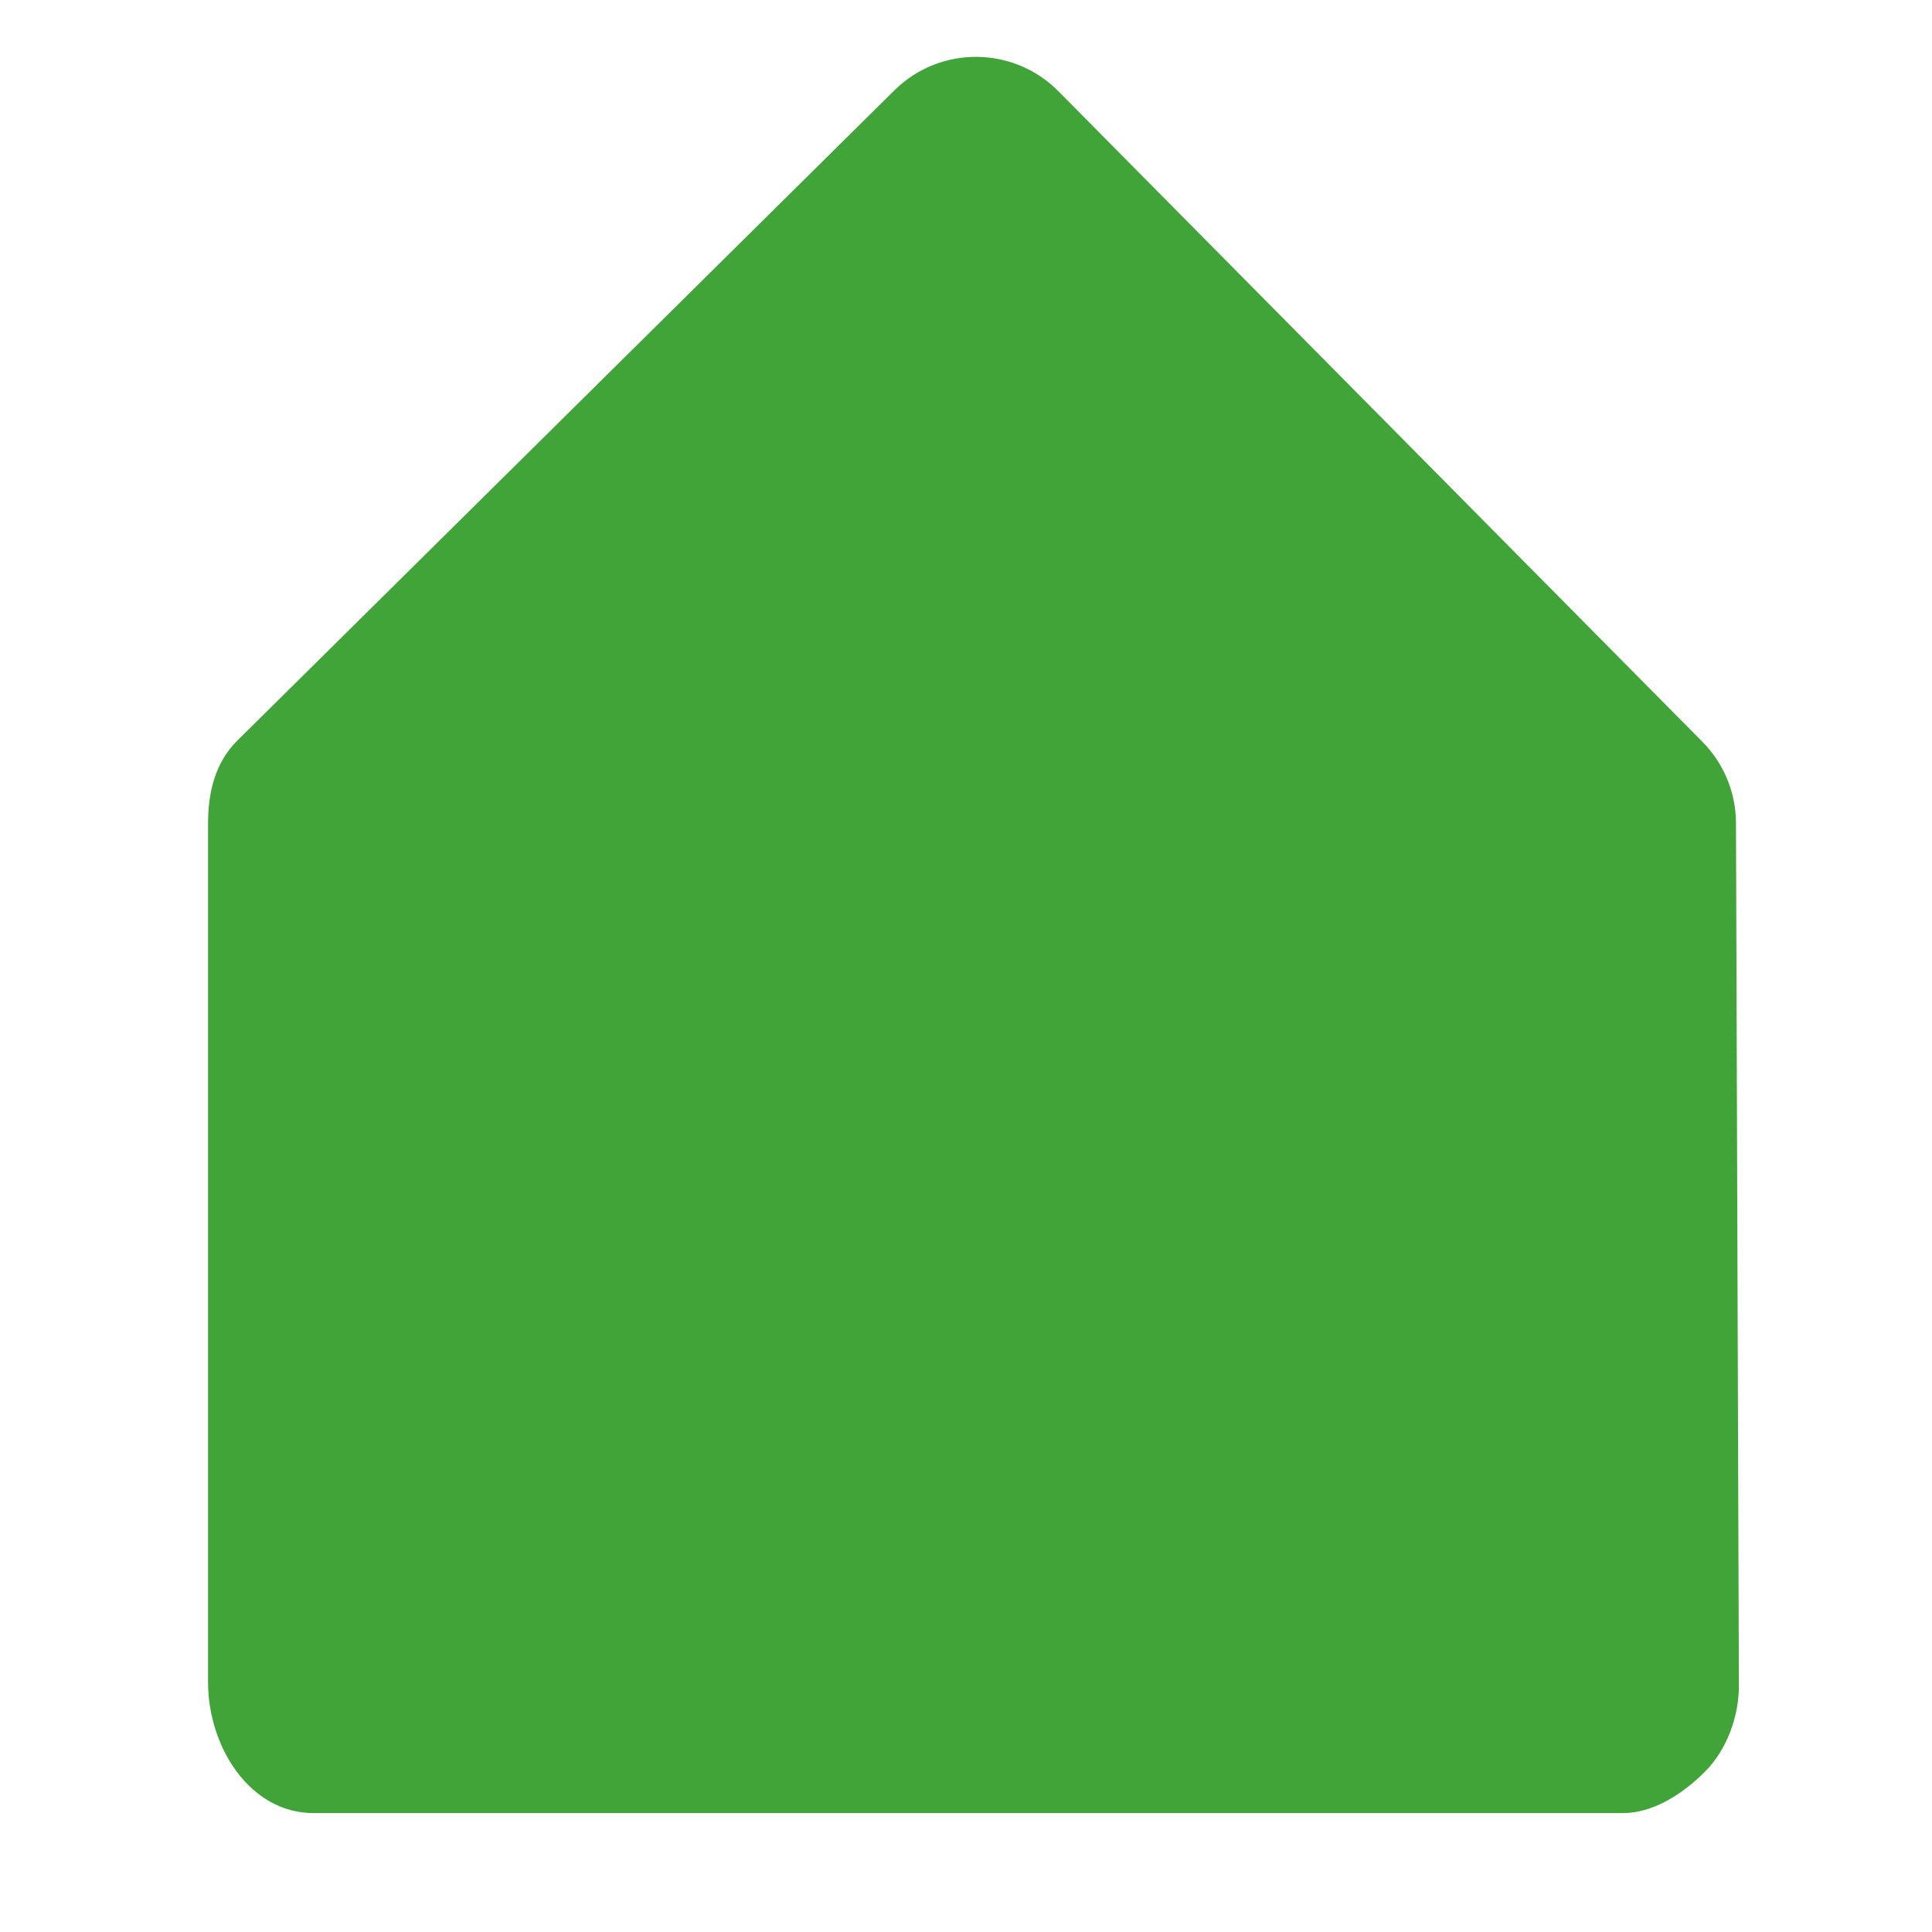 <?xml version="1.0" encoding="utf-8"?>
<!-- Generator: Adobe Illustrator 17.0.0, SVG Export Plug-In . SVG Version: 6.00 Build 0)  -->
<!DOCTYPE svg PUBLIC "-//W3C//DTD SVG 1.1//EN" "http://www.w3.org/Graphics/SVG/1.1/DTD/svg11.dtd">
<svg version="1.1" id="Layer_1" xmlns="http://www.w3.org/2000/svg" xmlns:xlink="http://www.w3.org/1999/xlink" x="0px" y="0px"
	 width="65px" height="65px" viewBox="0 0 65 65" enable-background="new 0 0 65 65" xml:space="preserve">
<path fill="#41A438" d="M58.405,27.689c-0.003-1.024-0.409-2.007-1.131-2.734L35.611,3.072c-1.515-1.53-3.978-1.547-5.513-0.04
	L7.993,24.908C7.245,25.642,7,26.647,7,27.695v28.906C7,58.759,8.396,61,10.553,61h44.044c1.038,0,2.034-0.66,2.766-1.395
	c0.734-0.735,1.143-1.855,1.14-2.894L58.405,27.689z"/>
</svg>
